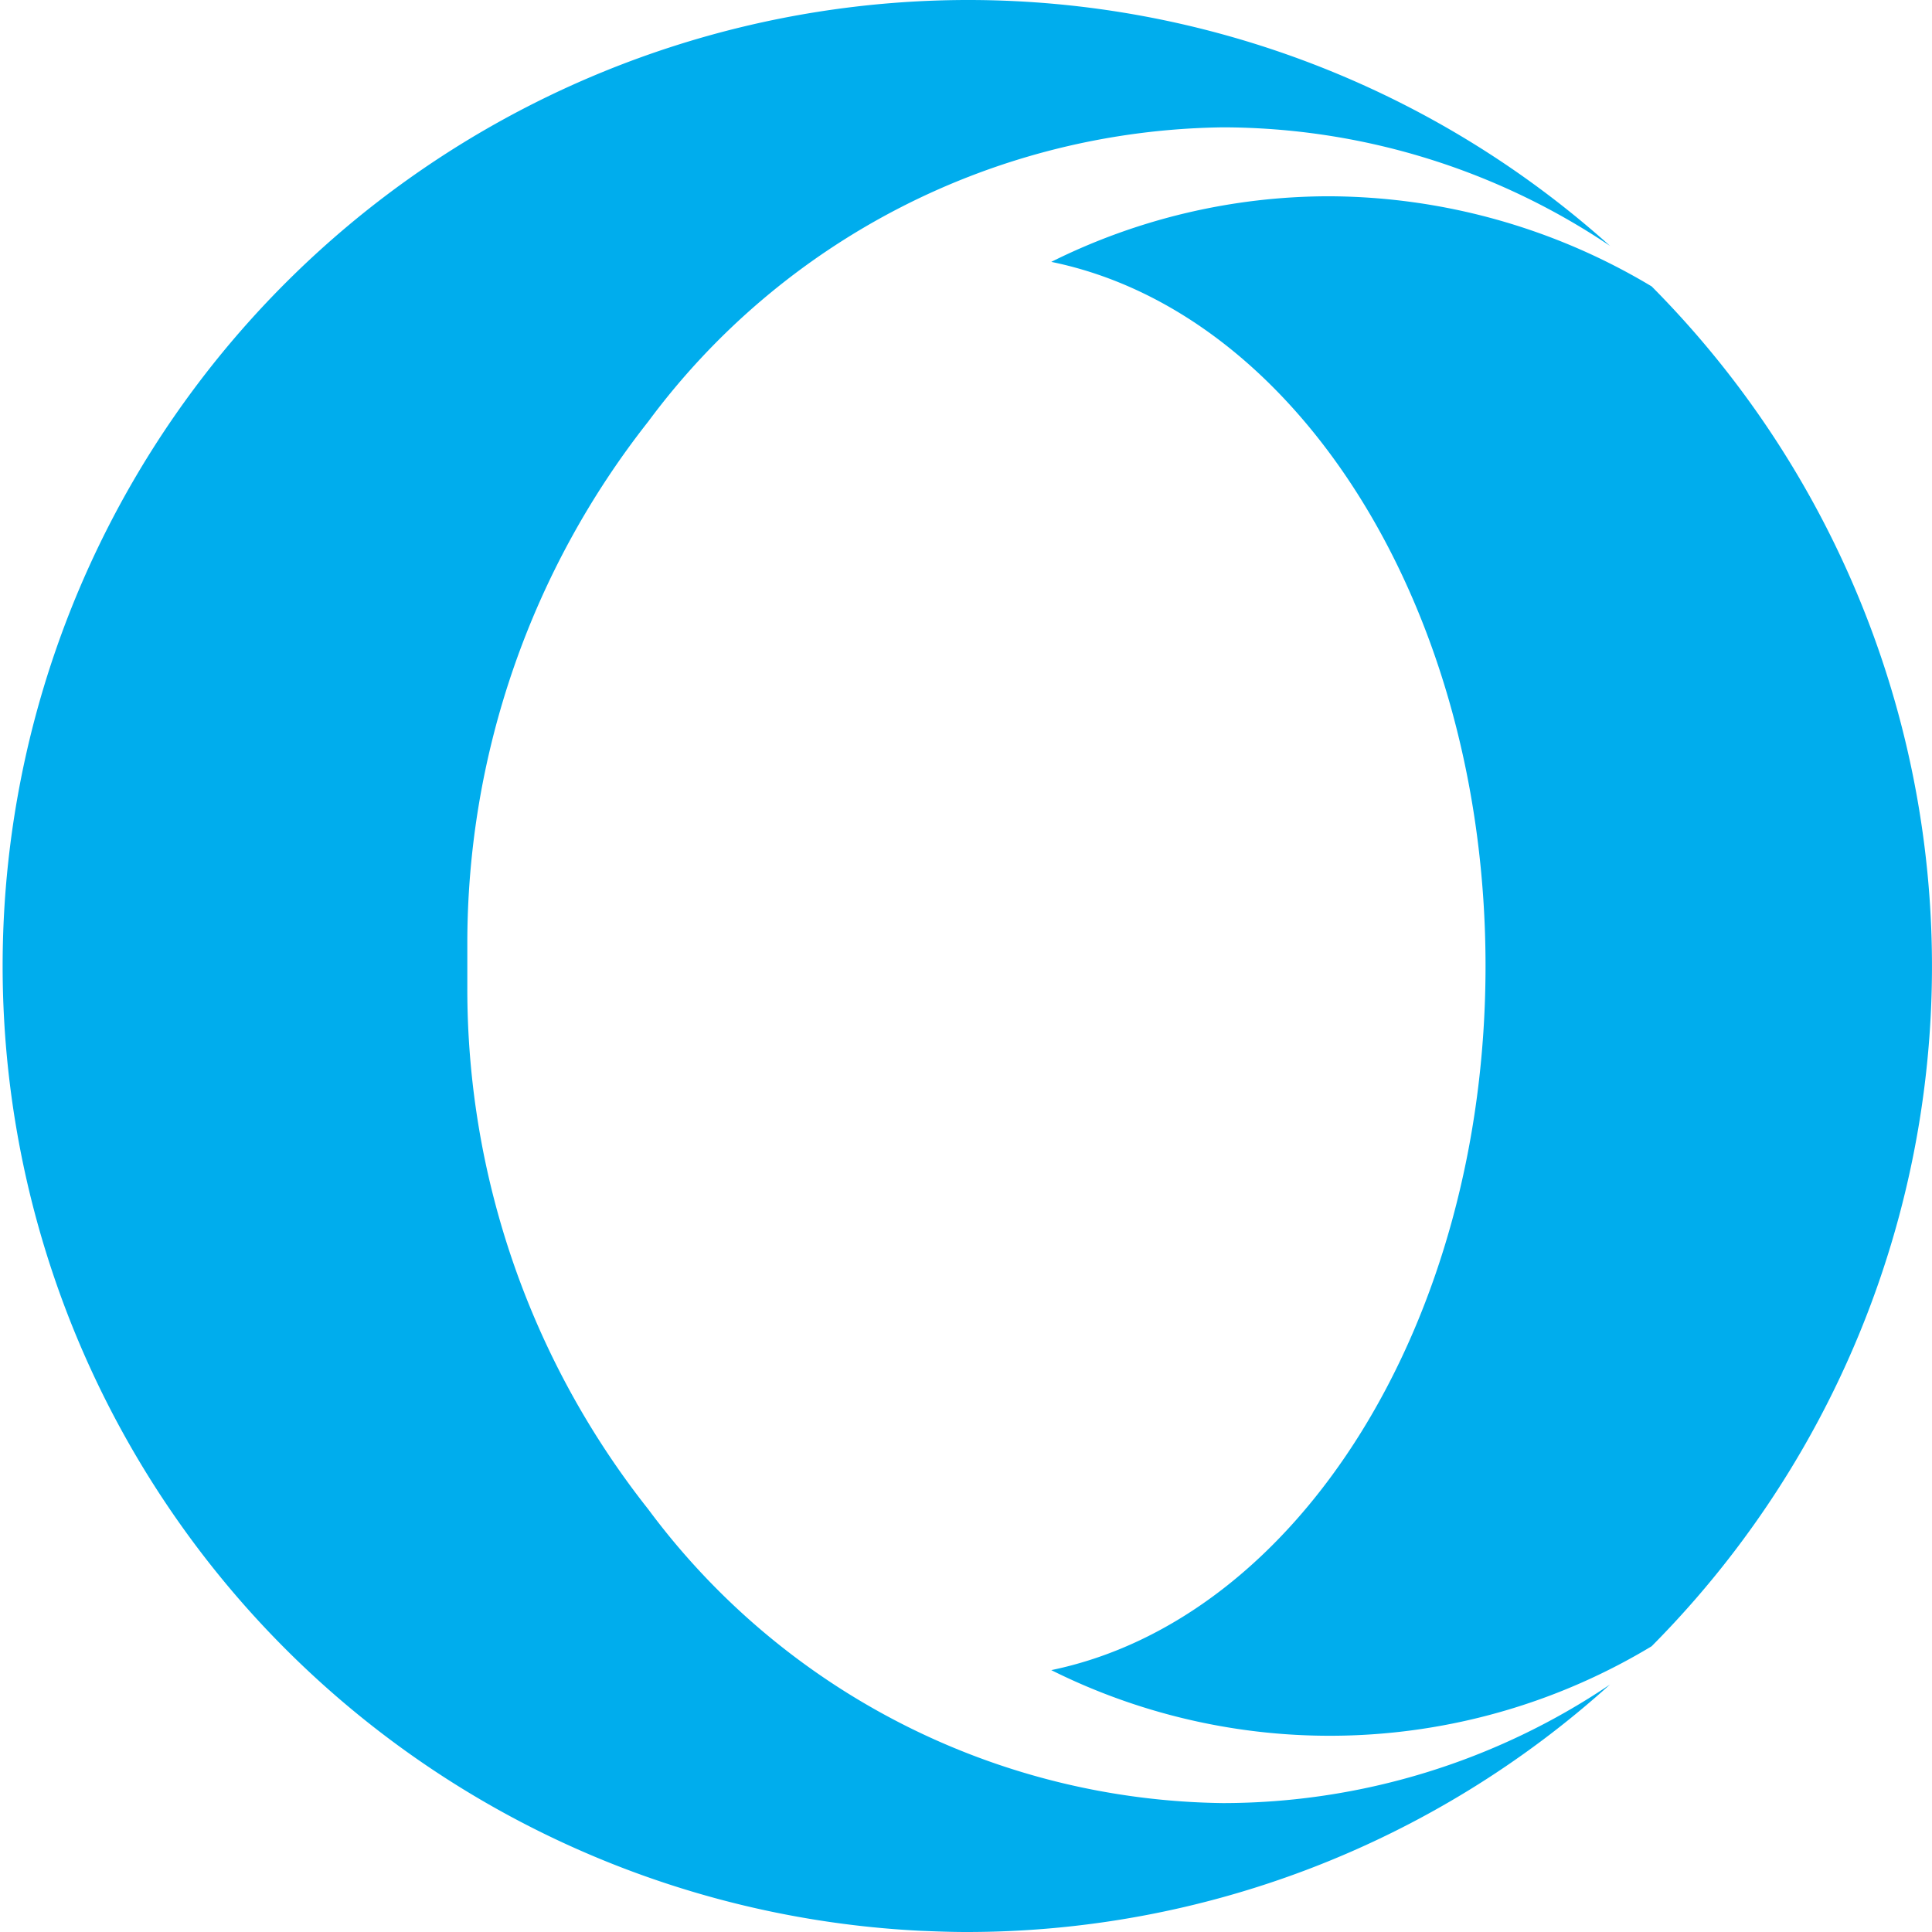 <svg xmlns="http://www.w3.org/2000/svg" viewBox="8080 580 44 44">
  <defs>
    <style>
      .cls-1 {
        fill: #00aded;
      }
    </style>
  </defs>
  <path id="_001-opera" data-name="001-opera" class="cls-1" d="M22,44c-.349,0-.7-.014-1.048-.028A22,22,0,0,1,22,0h.084A21.887,21.887,0,0,1,36.667,5.6a15.843,15.843,0,0,0-8.814-2.7A16.547,16.547,0,0,0,14.764,9.6a19.2,19.2,0,0,0-4.121,11.873V22.5a19.09,19.09,0,0,0,4.121,11.873,16.547,16.547,0,0,0,13.088,6.691,15.775,15.775,0,0,0,8.814-2.7A21.851,21.851,0,0,1,22,44Zm15.617-6.509a14.2,14.2,0,0,1-13.675.545c5.6-1.159,9.89-7.892,9.89-16.036S29.543,7.11,23.942,5.964A14.193,14.193,0,0,1,30.269,4.47a14.374,14.374,0,0,1,7.347,2.053,21.971,21.971,0,0,1,0,30.968Z" transform="translate(8080 580)"/>
</svg>
